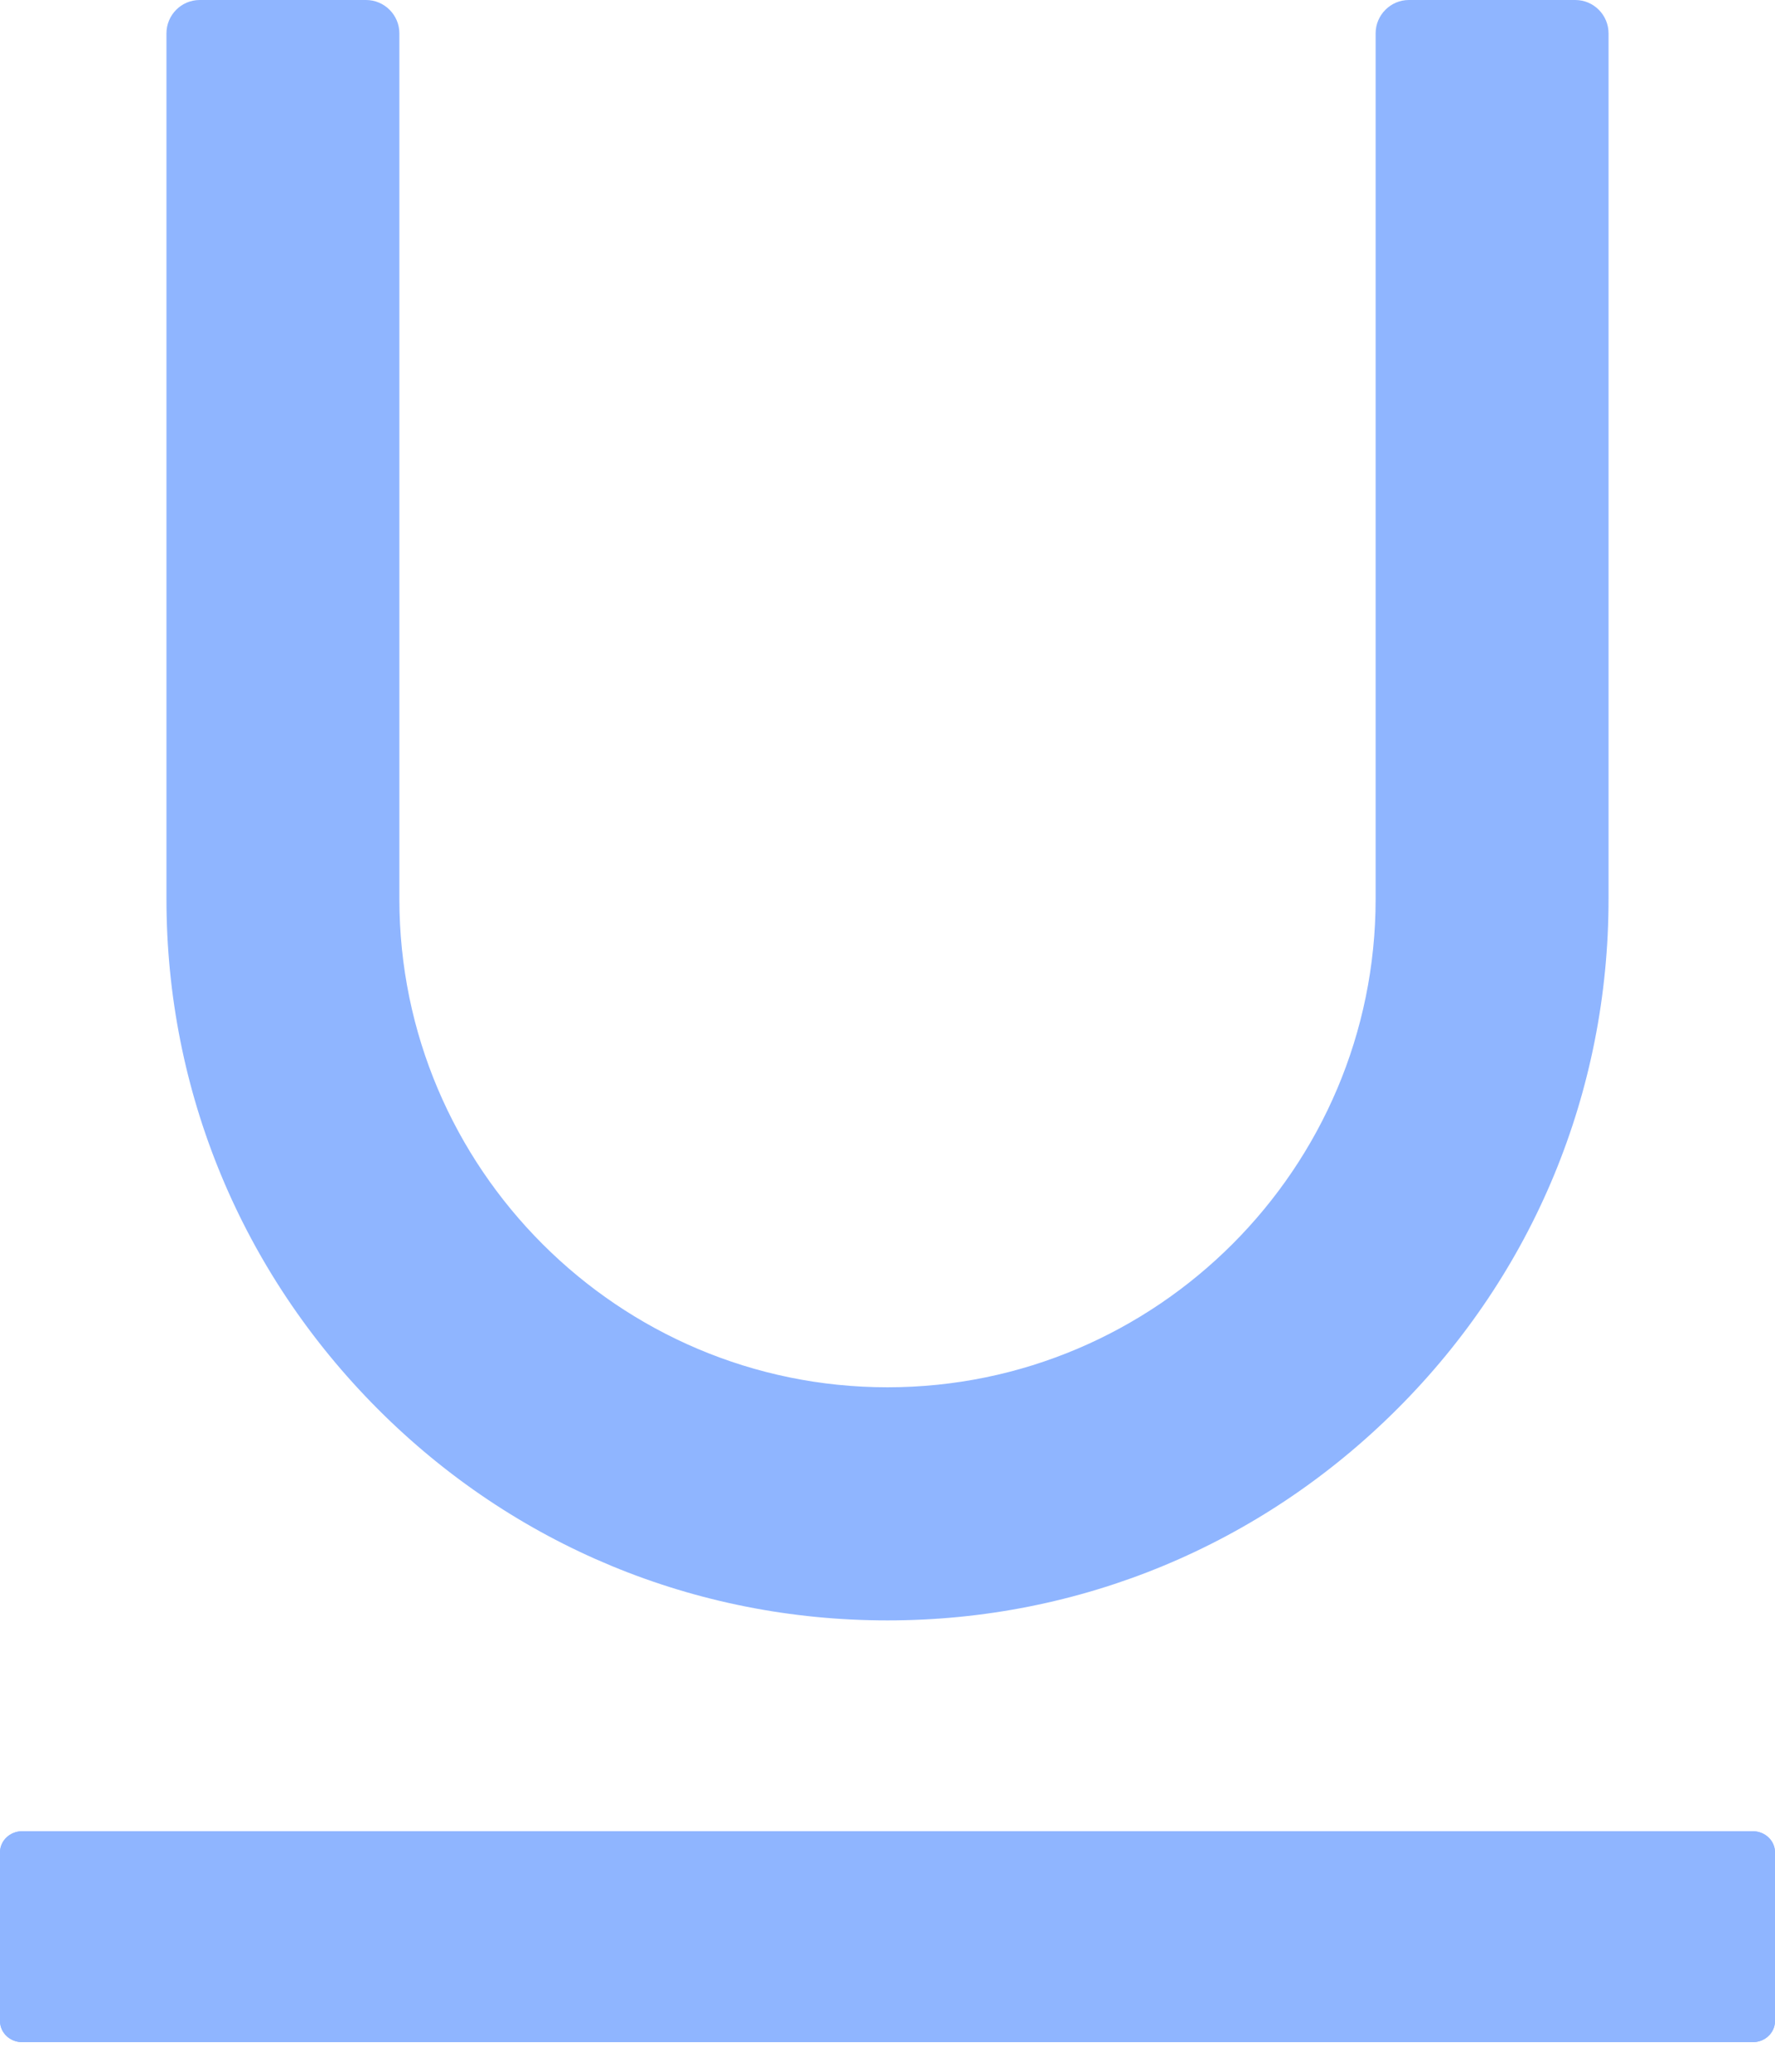 <svg width="18" height="21" viewBox="0 0 18 21" fill="none" xmlns="http://www.w3.org/2000/svg">
<path d="M17.775 18.562H0.225C0.101 18.562 0 18.658 0 18.776V20.486C0 20.604 0.101 20.7 0.225 20.7H9H17.775C17.899 20.7 18 20.604 18 20.486V18.776C18 18.658 17.899 18.562 17.775 18.562ZM9 16.425C10.952 16.425 12.786 15.663 14.169 14.282C15.553 12.901 16.312 11.064 16.312 9.113V0.338C16.312 0.152 16.161 0 15.975 0H14.287C14.102 0 13.95 0.152 13.95 0.338V9.113C13.95 11.841 11.728 14.062 9 14.062C6.272 14.062 4.05 11.841 4.05 9.113V0.338C4.05 0.152 3.898 0 3.712 0H2.025C1.839 0 1.688 0.152 1.688 0.338V9.113C1.688 11.064 2.45 12.898 3.831 14.282C5.212 15.666 7.048 16.425 9 16.425Z" fill="#8FB5FF"/>
<path d="M0.225 18.562H17.775C17.899 18.562 18 18.658 18 18.776V20.486C18 20.604 17.899 20.7 17.775 20.7H9H0.225C0.101 20.7 0 20.604 0 20.486V18.776C0 18.658 0.101 18.562 0.225 18.562Z" fill="#8FB5FF"/>
</svg>
